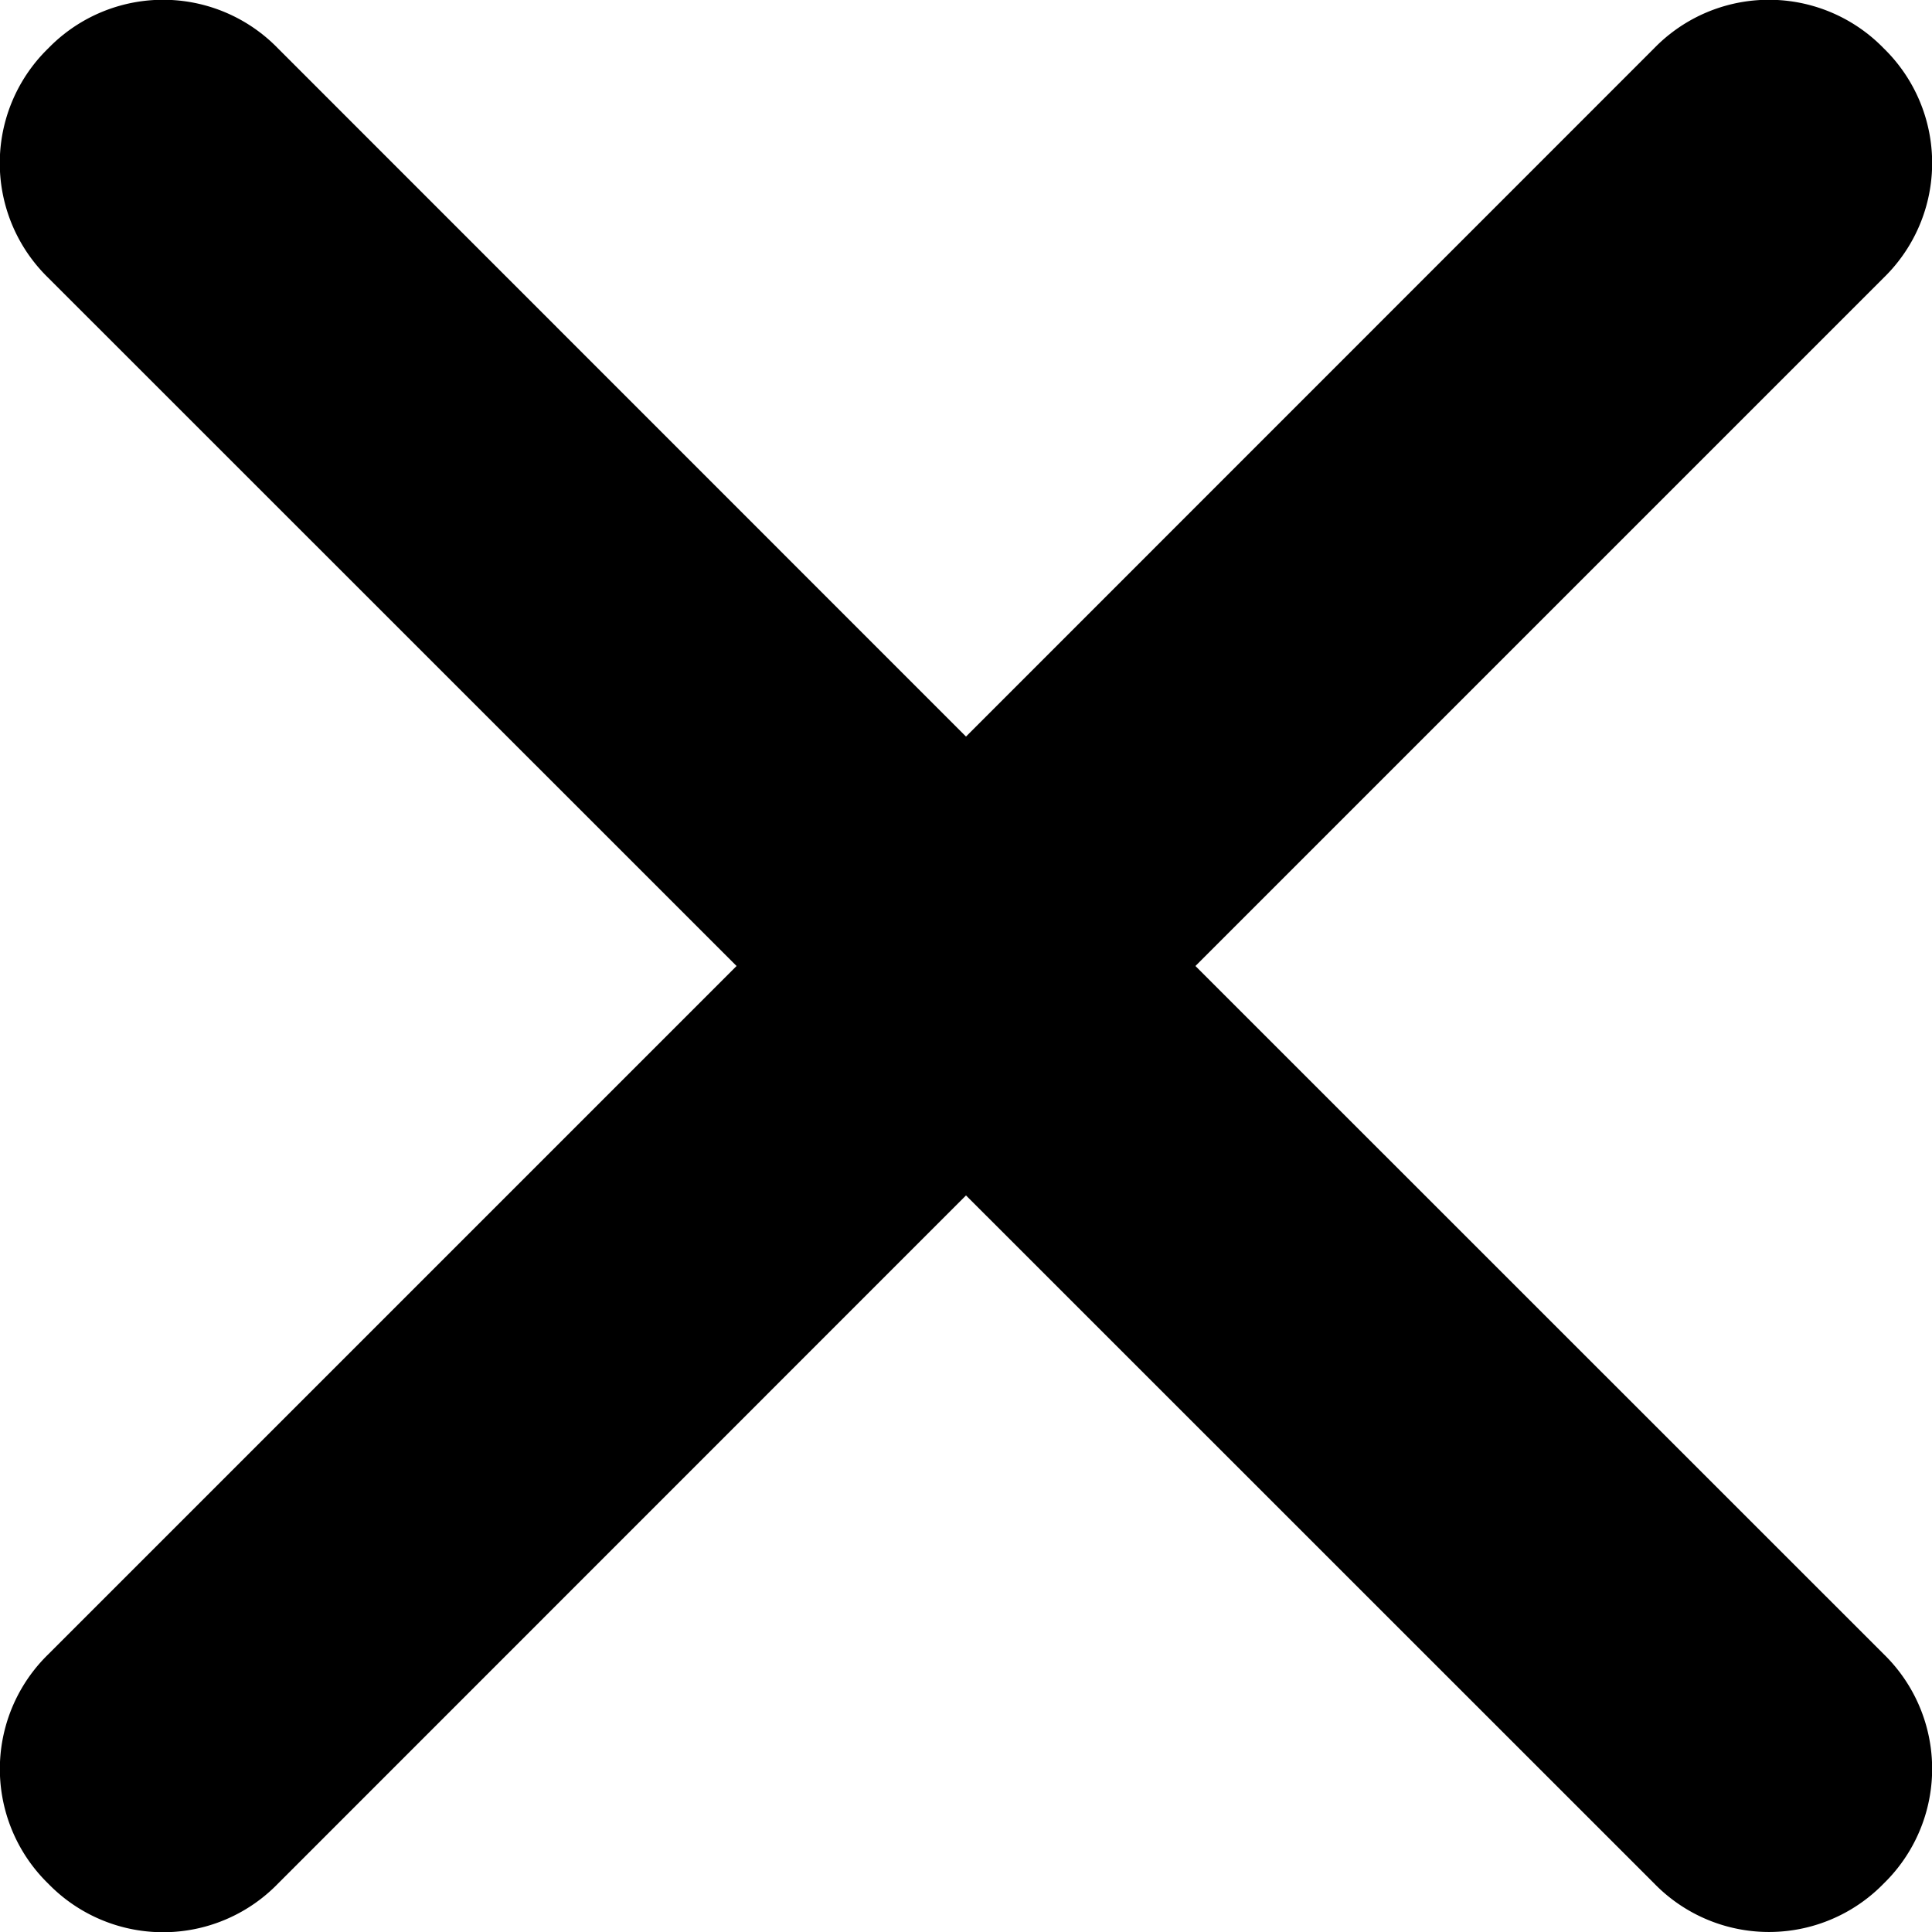 <svg xmlns="http://www.w3.org/2000/svg" viewBox="0 0 12 12" width="12" height="12"><path d="M7.425,6,11.7,10.274a.994.994,0,0,1,0,1.425h0a.994.994,0,0,1-1.425,0L6,7.425,1.726,11.7A.994.994,0,0,1,.3,11.7a.994.994,0,0,1,0-1.425L4.575,6,.3,1.726A.994.994,0,0,1,.3.3.994.994,0,0,1,1.726.3L6,4.575,10.274.3A.994.994,0,0,1,11.7.3a.994.994,0,0,1,0,1.425L7.425,6Z" /></svg>
